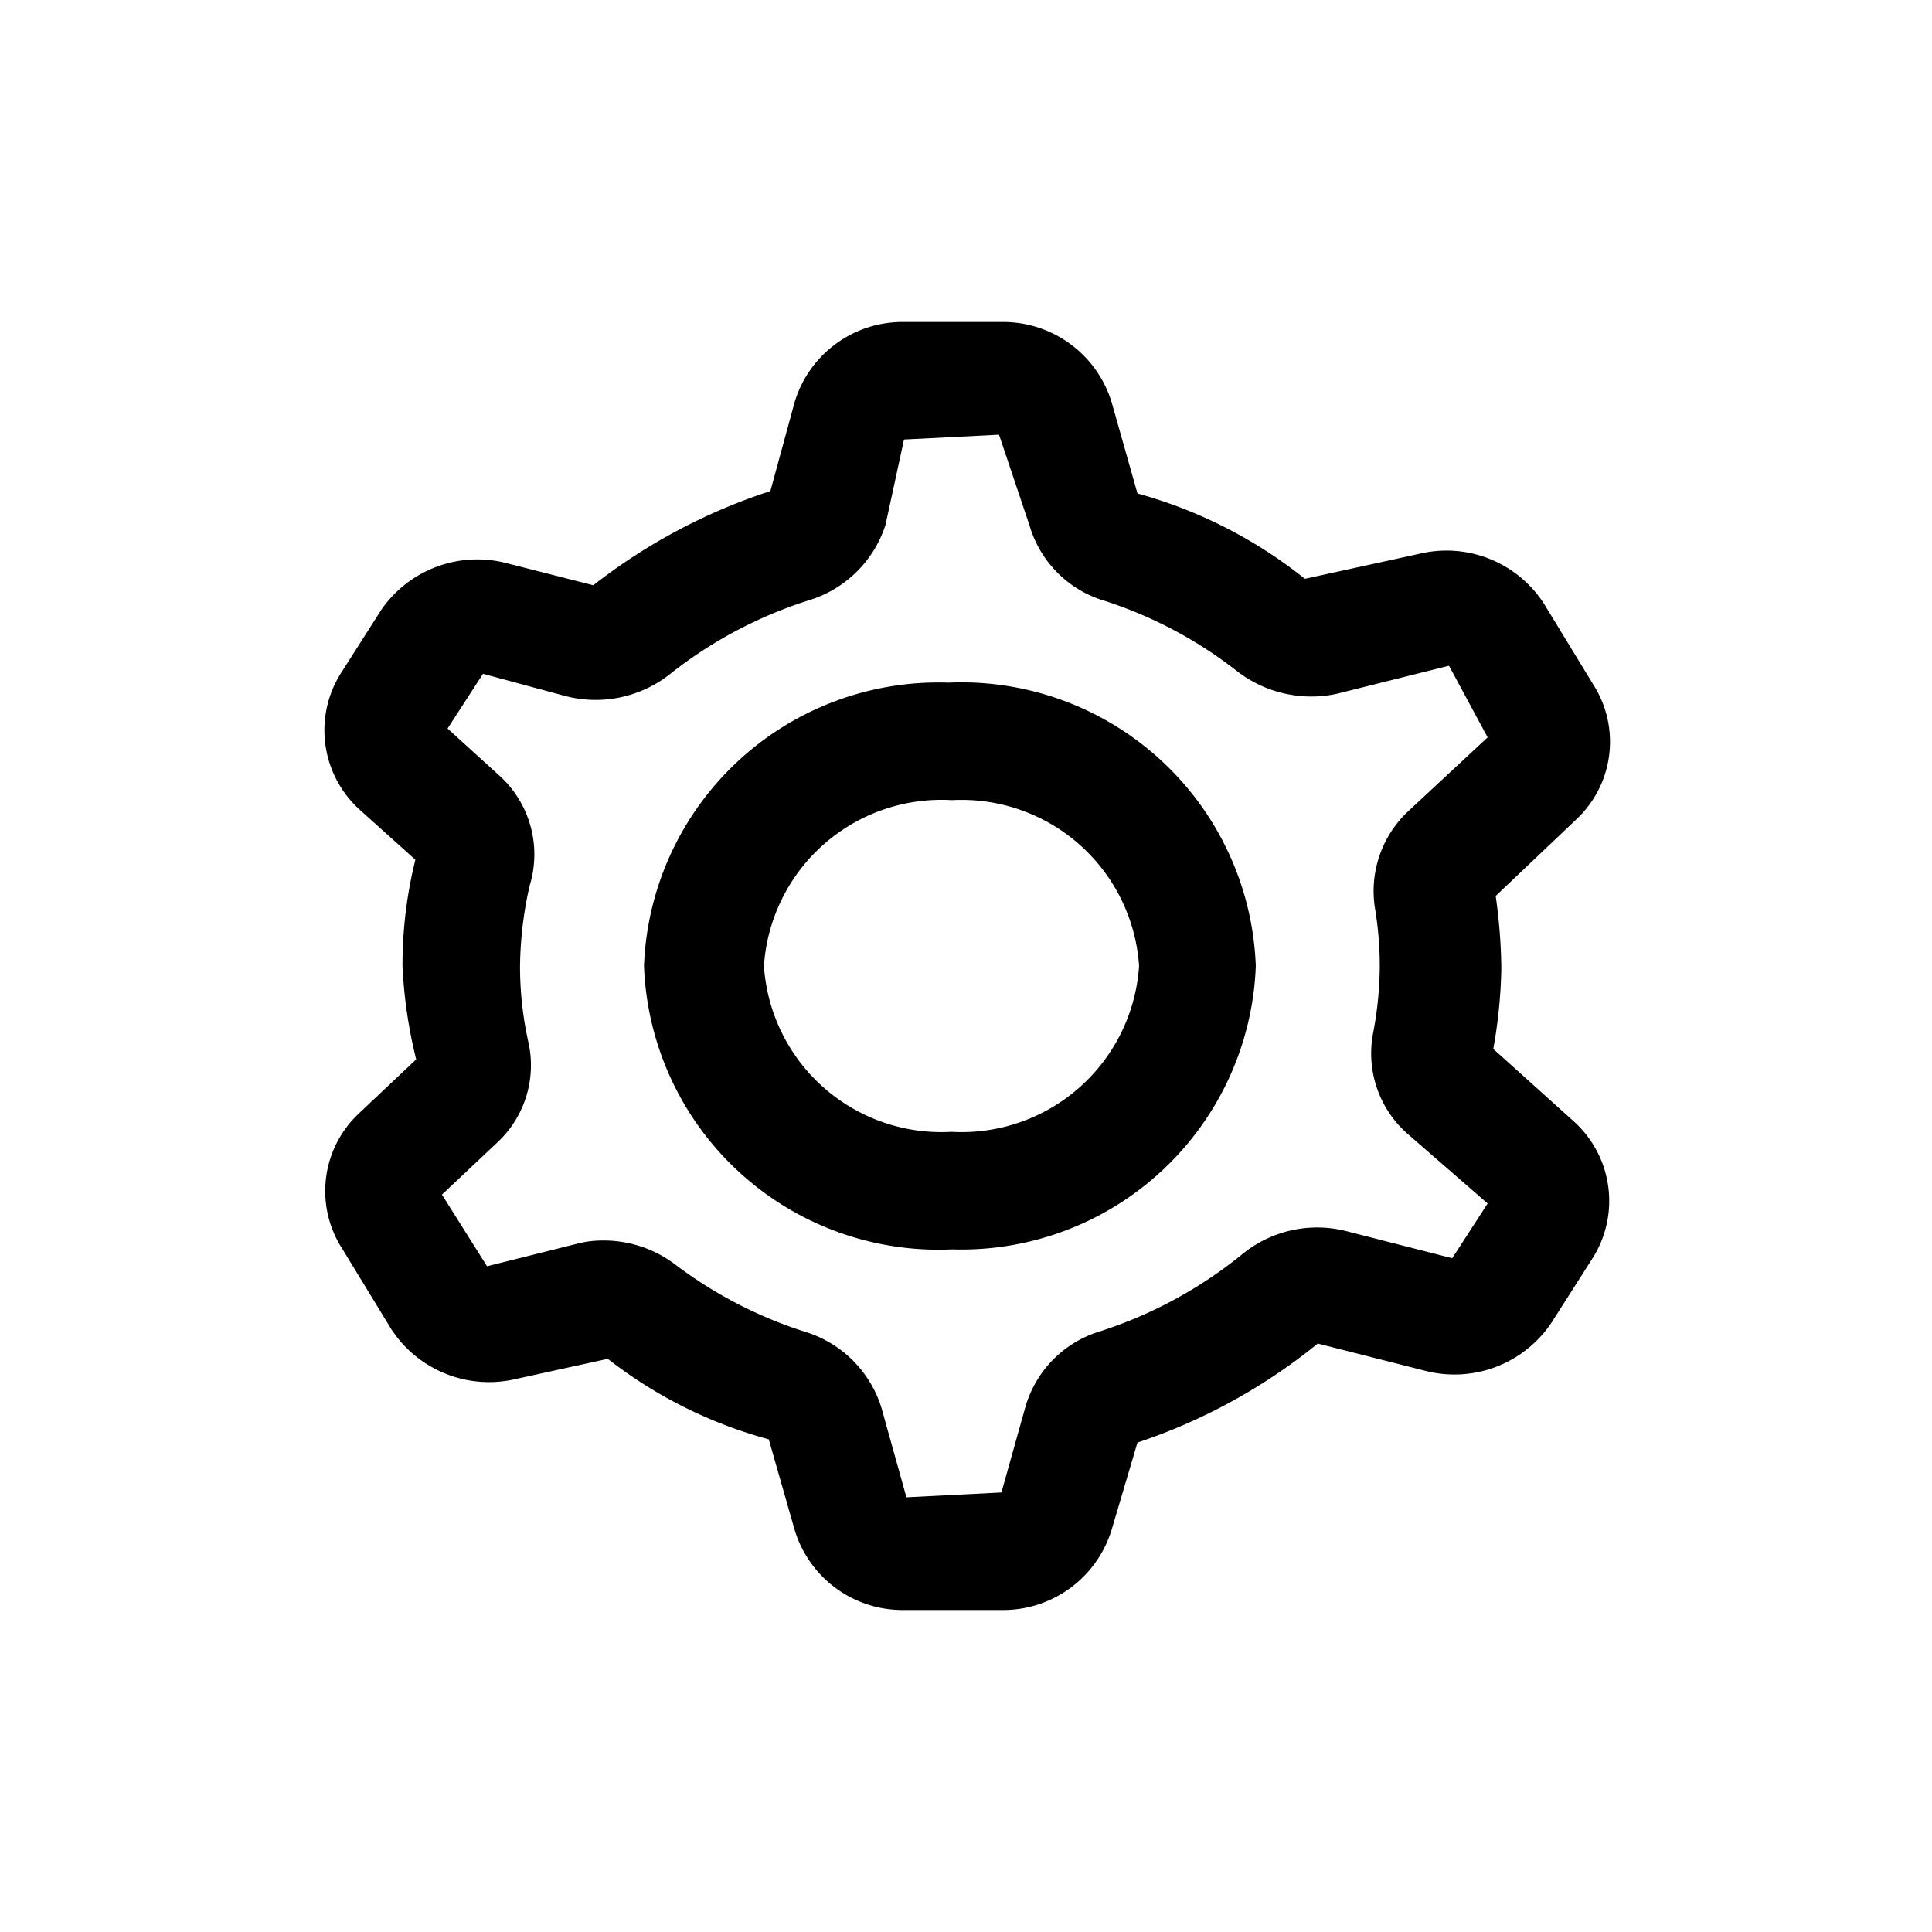 <svg
  xmlns="http://www.w3.org/2000/svg"
  viewBox="0 0 24 24"
  width="24"
  height="24"
>
  <path d="M12.44 20h-1.21a1.4 1.4 0 0 1-1.36-1l-.32-1.12a5.65 5.65 0 0 1-2-1l-1.14.25a1.45 1.45 0 0 1-1.55-.62l-.61-1a1.32 1.32 0 0 1 .21-1.68l.71-.67A5.92 5.92 0 0 1 5 12a5.42 5.42 0 0 1 .16-1.32l-.69-.62a1.33 1.33 0 0 1-.24-1.69l.51-.8A1.45 1.45 0 0 1 6.31 7l1.06.27a7.18 7.18 0 0 1 2.2-1.17l.3-1.1a1.4 1.4 0 0 1 1.36-1h1.21a1.41 1.41 0 0 1 1.37 1l.32 1.13a5.78 5.78 0 0 1 2.08 1.06l1.42-.31a1.44 1.44 0 0 1 1.55.62l.61 1a1.32 1.32 0 0 1-.21 1.68l-1 .95a6.82 6.82 0 0 1 .07.9 6.2 6.2 0 0 1-.1 1l1 .9a1.33 1.33 0 0 1 .24 1.69l-.51.8a1.45 1.45 0 0 1-1.57.61l-1.34-.34a7.11 7.11 0 0 1-2.24 1.23L13.81 19a1.41 1.41 0 0 1-1.37 1zM7.5 15.41a1.47 1.47 0 0 1 .89.3 5.37 5.37 0 0 0 1.63.84 1.43 1.43 0 0 1 .93.94l.31 1.11 1.18-.06.3-1.07a1.38 1.38 0 0 1 .92-.93 5.45 5.45 0 0 0 1.76-.95 1.47 1.47 0 0 1 1.29-.3l1.33.34.44-.68-1-.87a1.33 1.33 0 0 1-.42-1.26 4.56 4.56 0 0 0 .08-.82 4.37 4.37 0 0 0-.06-.72 1.36 1.36 0 0 1 .4-1.19l1-.93-.48-.89-1.4.35a1.51 1.51 0 0 1-1.23-.28 5.29 5.29 0 0 0-1.66-.88 1.38 1.38 0 0 1-.92-.93l-.38-1.13-1.18.06L11 6.52a1.44 1.44 0 0 1-.93.93 5.41 5.41 0 0 0-1.73.91A1.49 1.49 0 0 1 7 8.64l-1-.27-.44.68.66.6A1.32 1.32 0 0 1 6.58 11a4.68 4.68 0 0 0-.12 1 4.33 4.33 0 0 0 .1.93 1.31 1.31 0 0 1-.38 1.26l-.69.65.56.89 1.12-.28a1.24 1.24 0 0 1 .33-.04zm11-2.41zm-6.67 2.52A3.66 3.66 0 0 1 8 12a3.66 3.66 0 0 1 3.78-3.52A3.66 3.66 0 0 1 15.6 12a3.66 3.66 0 0 1-3.78 3.52zm0-5.58A2.21 2.21 0 0 0 9.49 12a2.21 2.21 0 0 0 2.33 2.06A2.21 2.21 0 0 0 14.15 12a2.21 2.21 0 0 0-2.33-2.06z" />
</svg>
